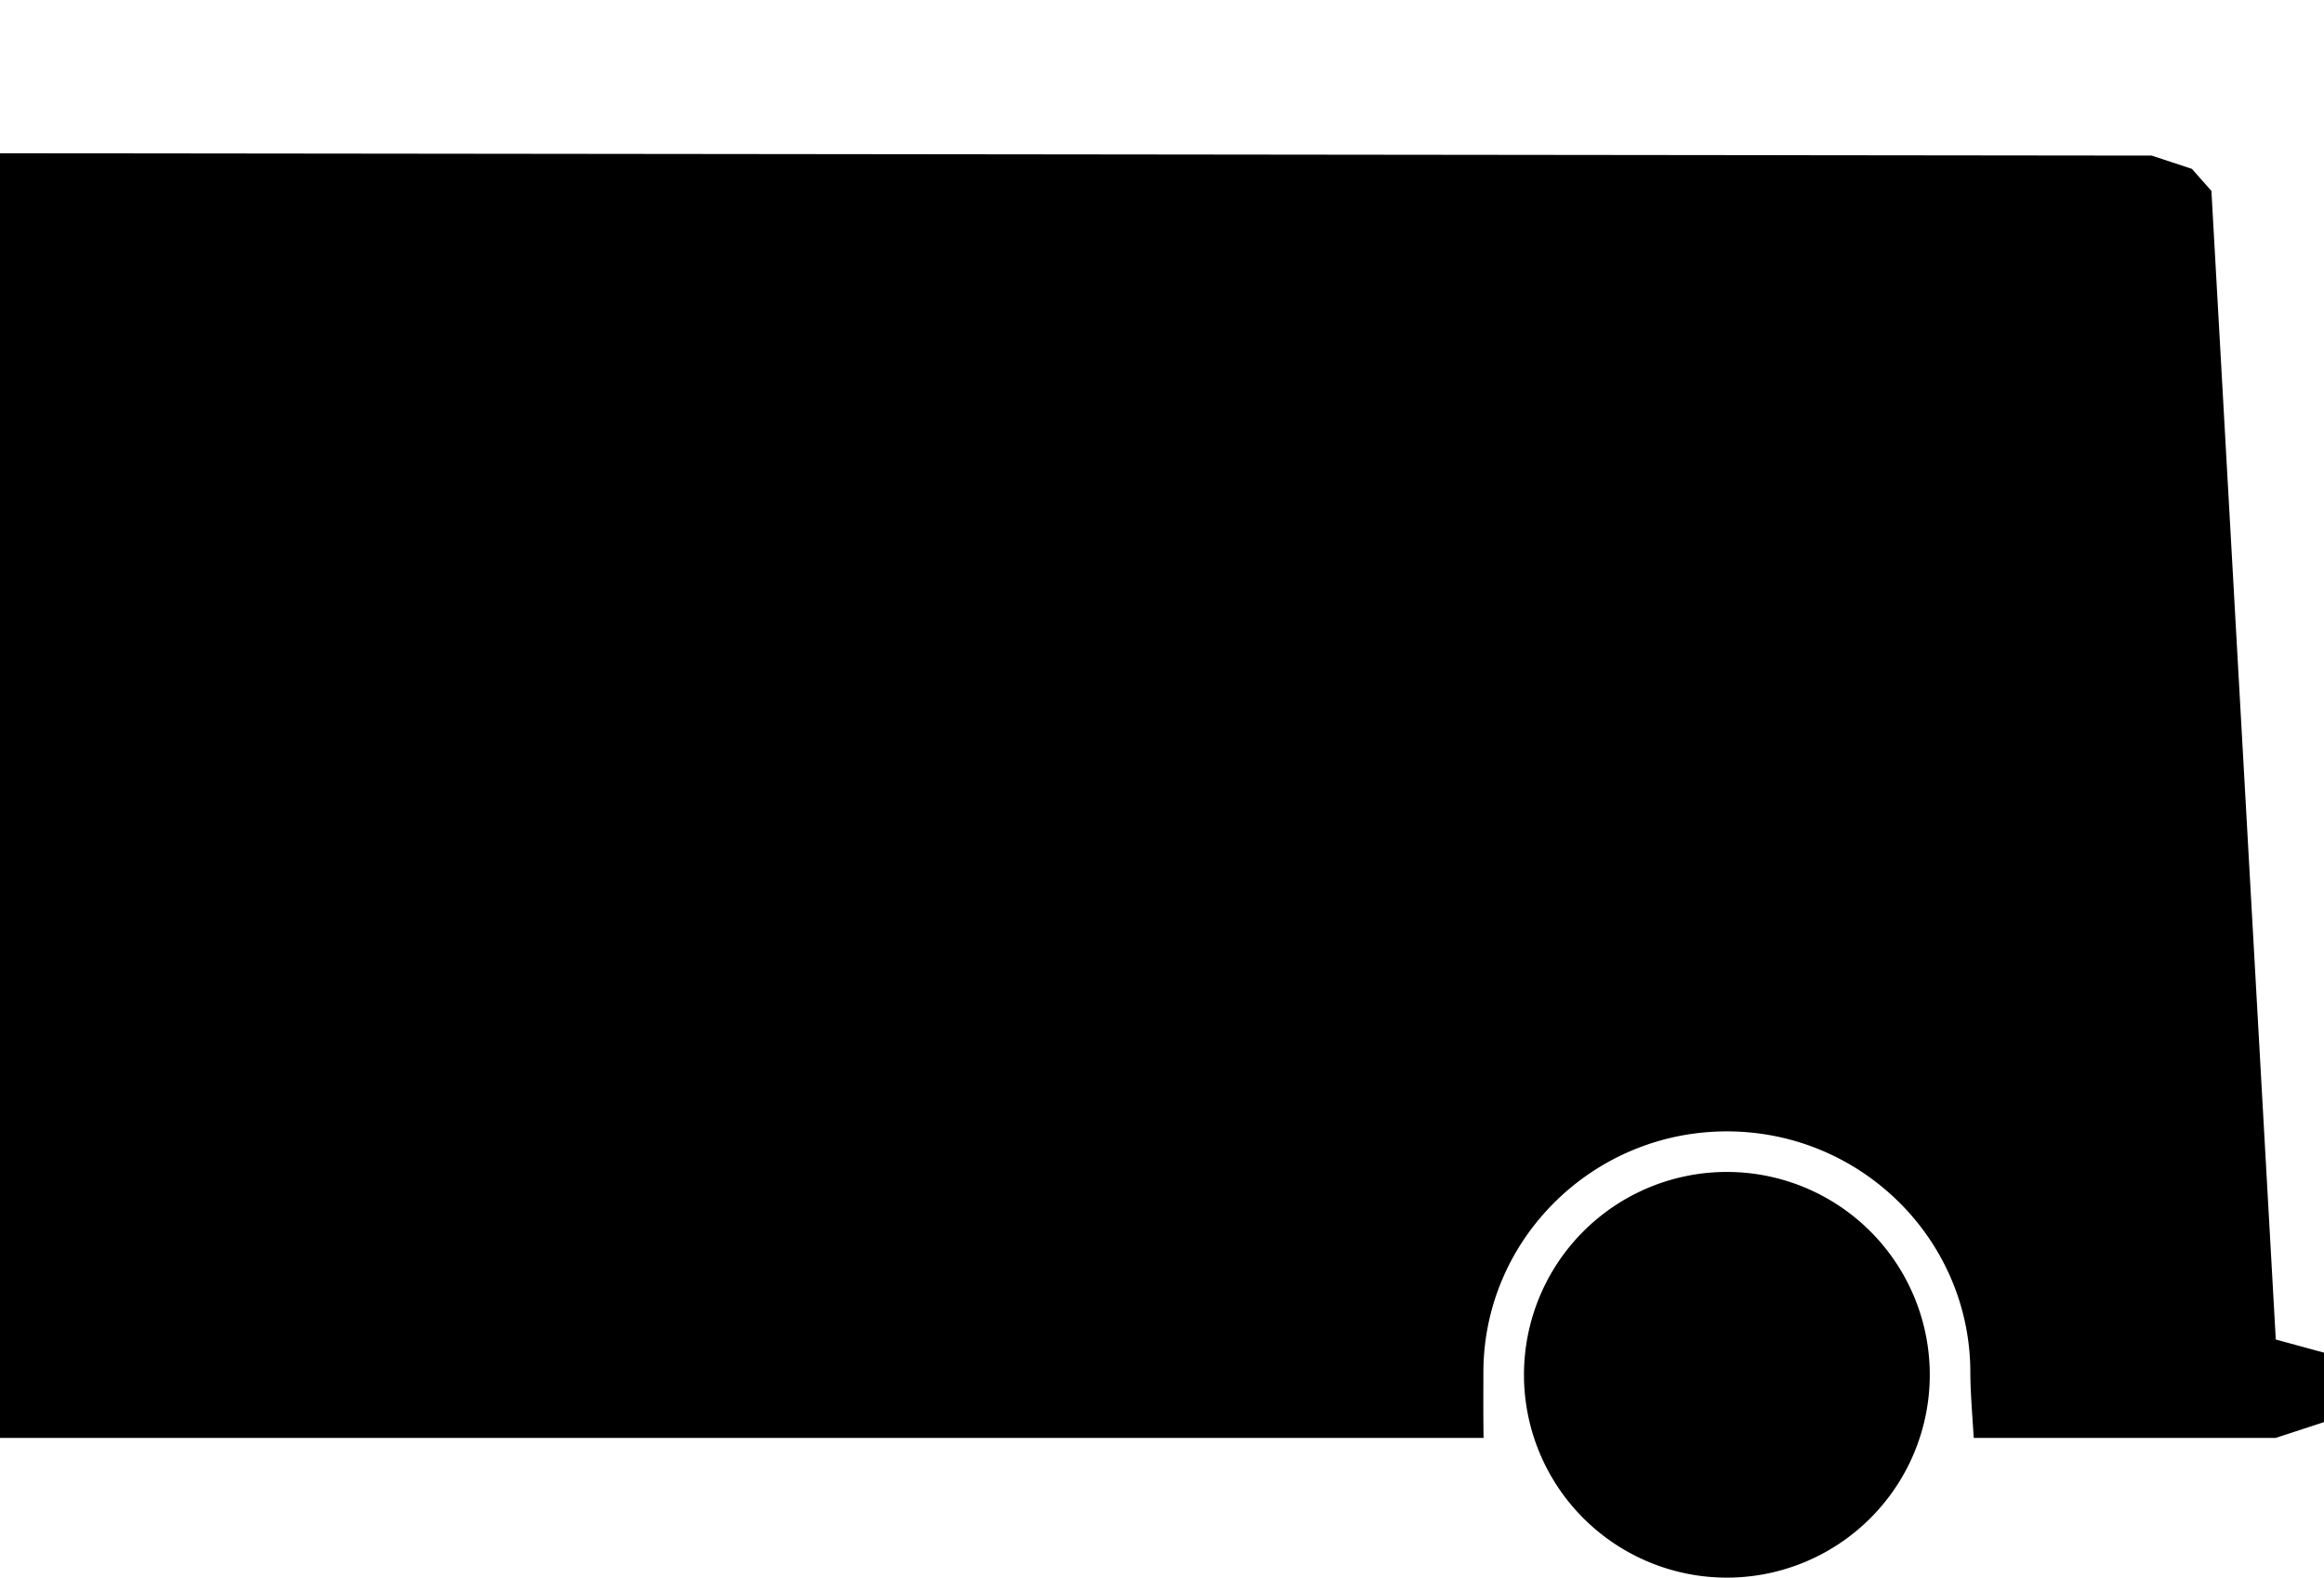 <?xml version="1.0" encoding="UTF-8" standalone="no"?>
<svg
   xmlns:dc="http://purl.org/dc/elements/1.1/"
   xmlns:cc="http://creativecommons.org/ns#"
   xmlns:rdf="http://www.w3.org/1999/02/22-rdf-syntax-ns#"
   xmlns:svg="http://www.w3.org/2000/svg"
   xmlns="http://www.w3.org/2000/svg"
   xmlns:sodipodi="http://sodipodi.sourceforge.net/DTD/sodipodi-0.dtd"
   xmlns:inkscape="http://www.inkscape.org/namespaces/inkscape"
   width="515.436"
   height="350"
   viewBox="0 0 515.436 350"
   version="1.1"
   id="svg8"
   sodipodi:docname="van-end-l3h2.svg"
   inkscape:version="0.92.4 (5da689c313, 2019-01-14)">
  <defs
     id="defs12" />
  <sodipodi:namedview
     pagecolor="#ffffff"
     bordercolor="#666666"
     borderopacity="1"
     objecttolerance="10"
     gridtolerance="10"
     guidetolerance="10"
     inkscape:pageopacity="0"
     inkscape:pageshadow="2"
     inkscape:window-width="742"
     inkscape:window-height="480"
     id="namedview10"
     showgrid="false"
     inkscape:zoom="0.55098987"
     inkscape:cx="257.71799"
     inkscape:cy="175"
     inkscape:window-x="0"
     inkscape:window-y="0"
     inkscape:window-maximized="0"
     inkscape:current-layer="svg8" />
  <g
     transform="translate(-1578 -987)"
     id="g6">
    <path
       d="M331,274a45,45,0,1,1,45,45A45,45,0,0,1,331,274Zm-8.967,14H-7V3l477.222.52,8.907,2.939,4.338,4.9,14.275,254.817,10.693,2.916V284.5L497.742,288H430.754c-.059-.9-.116-1.76-.185-2.785v-.005c-.293-4.4-.571-8.549-.571-11.71,0-29.5-24.224-53.5-54-53.5s-54,24-54,53.5c0,.746,0,1.6-.005,2.59v.012c-.01,3.082-.023,7.3.04,11.9h0Z"
       transform="translate(1585 1018)"
       id="path4" />
  </g>
</svg>
